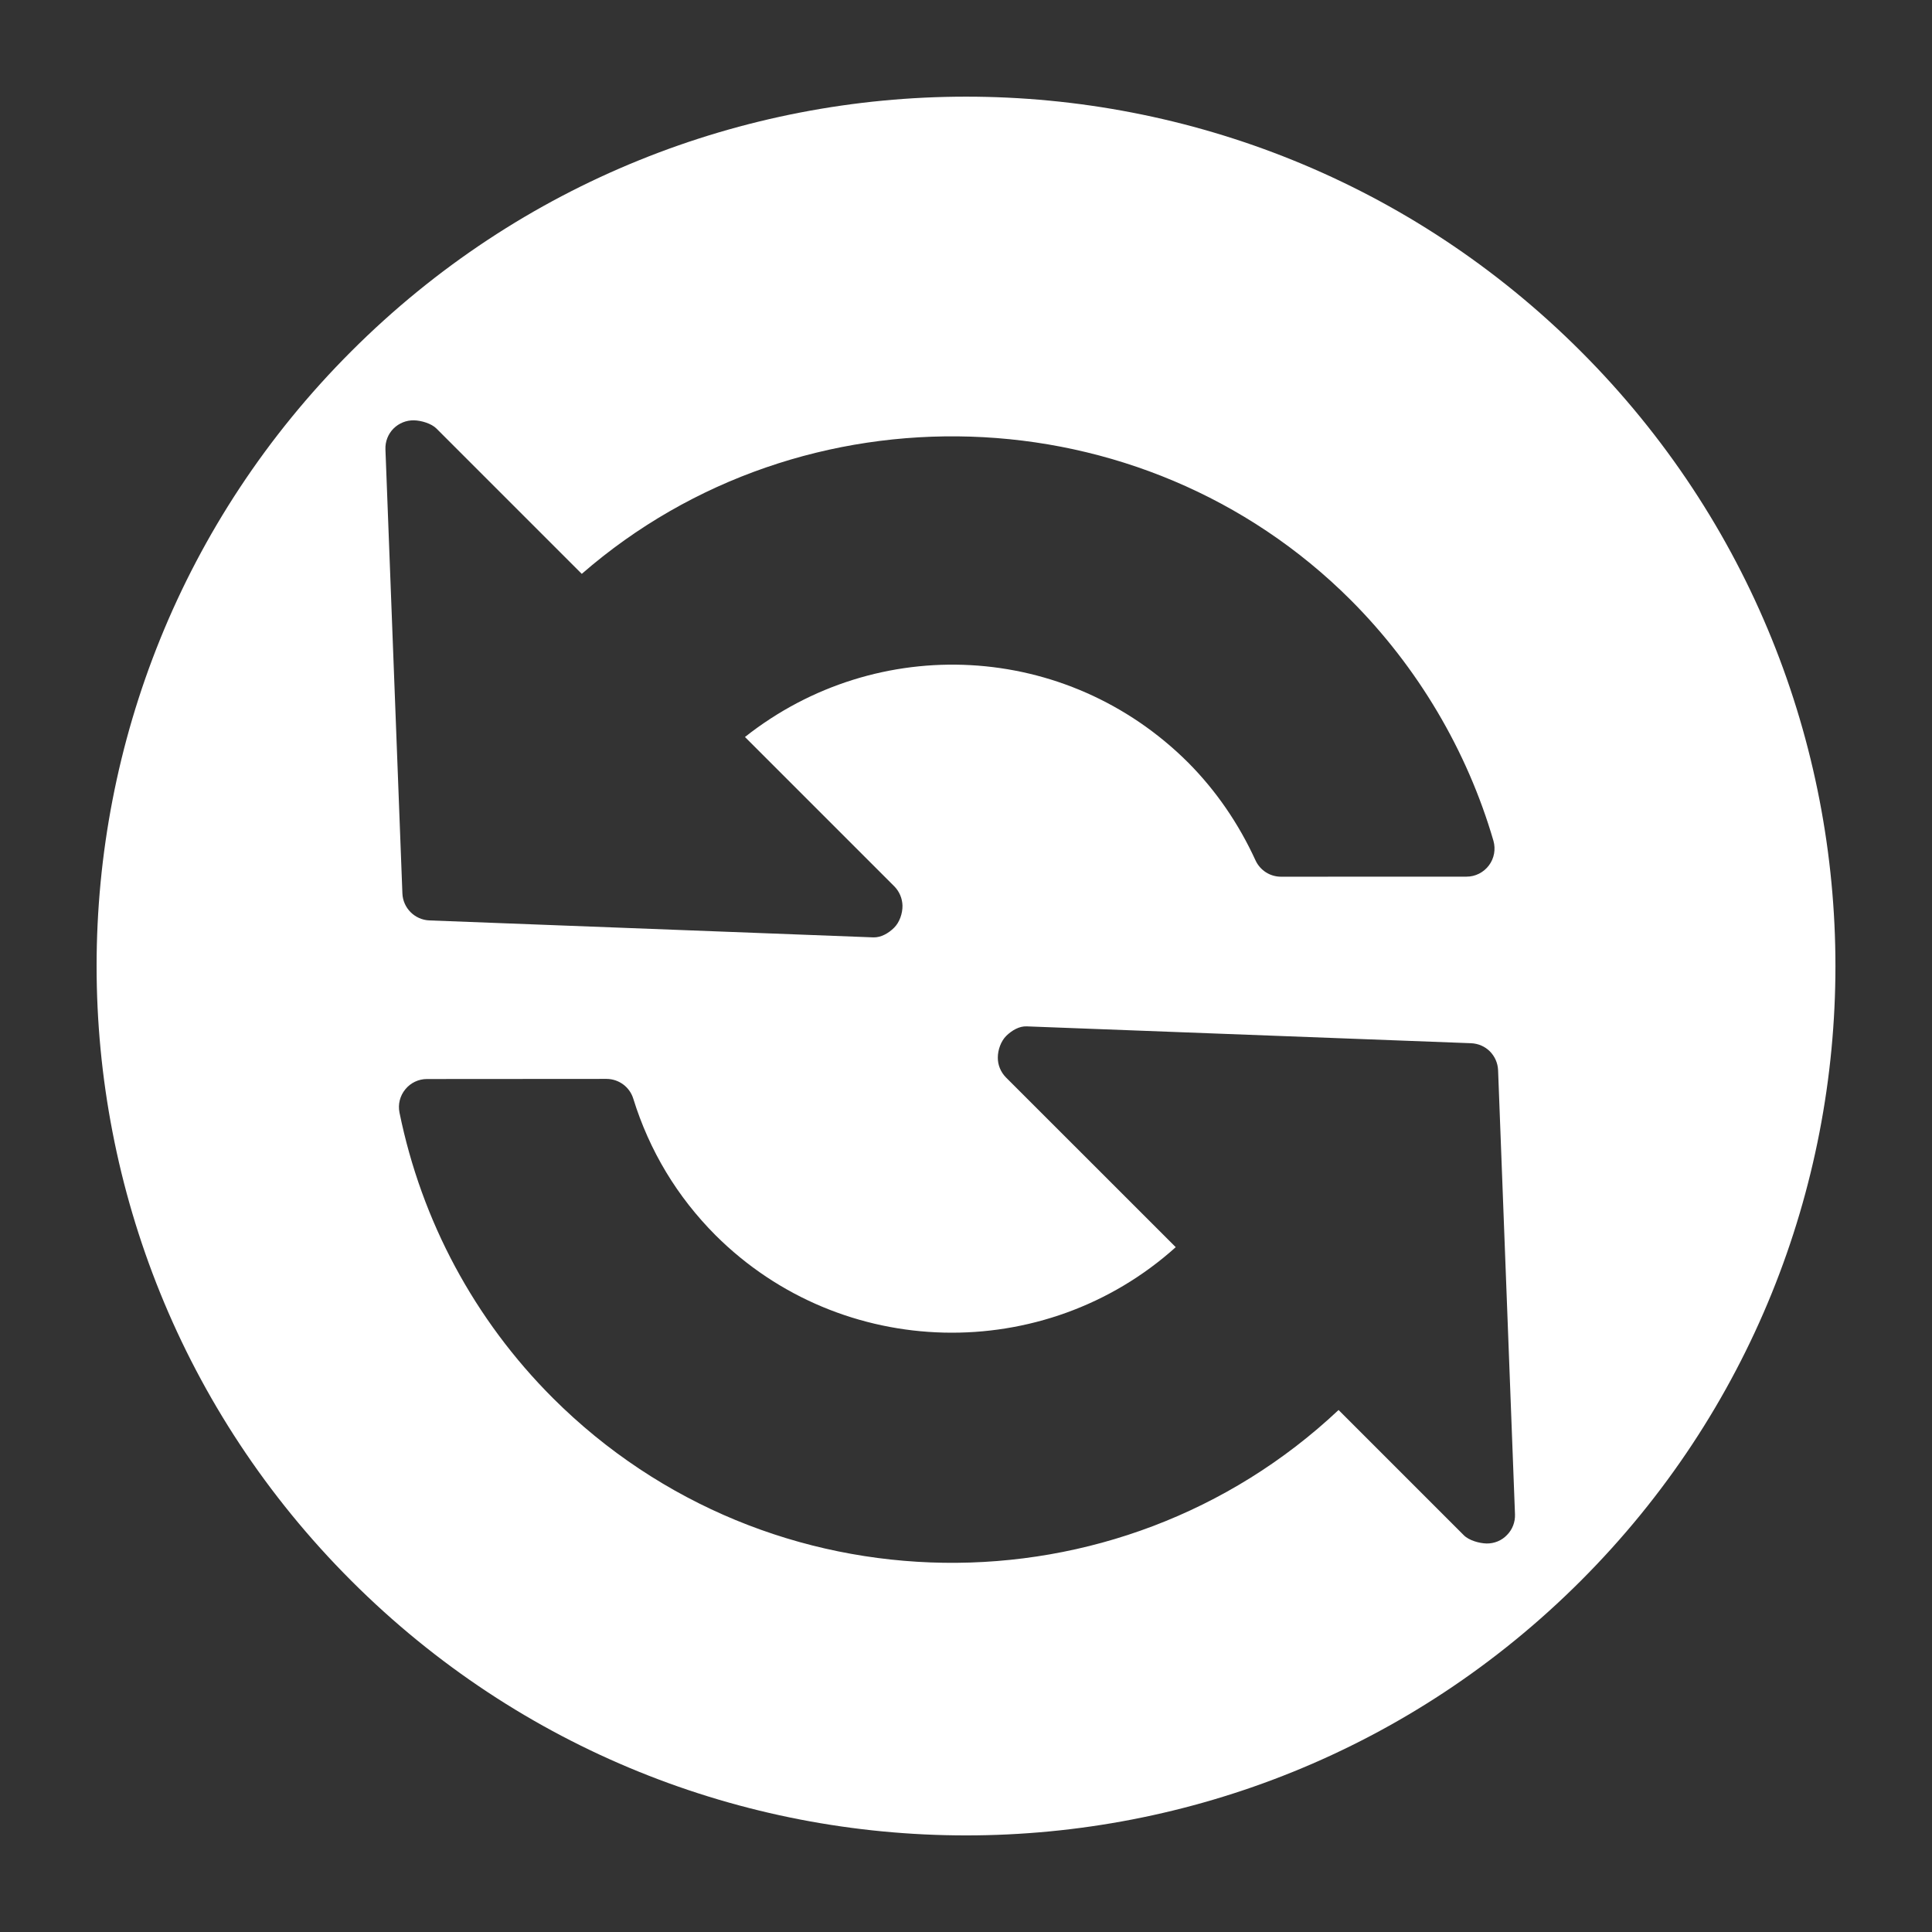 <?xml version="1.0" encoding="iso-8859-1"?>
<!-- Generator: Adobe Illustrator 14.0.0, SVG Export Plug-In . SVG Version: 6.00 Build 43363)  -->
<!DOCTYPE svg PUBLIC "-//W3C//DTD SVG 1.1//EN" "http://www.w3.org/Graphics/SVG/1.1/DTD/svg11.dtd">
<svg version="1.1" id="icon-m-toolbar-refresh3-layer"
	 xmlns="http://www.w3.org/2000/svg" xmlns:xlink="http://www.w3.org/1999/xlink" x="0px" y="0px" width="32px" height="32px"
	 viewBox="0 0 32 32" style="enable-background:new 0 0 32 32;" xml:space="preserve">
<rect x="0" y="0" width="32" height="32" fill="#333333" stroke="none"/>
<g id="icon-m-toolbar-refresh3">
	<rect style="fill:none;" width="32" height="32"/>
	<path style="fill:#FFFFFF;" d="M5.818,26.182c5.624,5.624,14.741,5.624,20.365,0.001c5.623-5.623,5.624-14.74,0-20.364
		c-5.624-5.625-14.742-5.623-20.365,0C0.194,11.441,0.194,20.559,5.818,26.182z M24.677,17.414c0.08,0.081,0.131,0.19,0.136,0.312
		l0.28,7.356c0.005,0.128-0.043,0.252-0.132,0.342c-0.089,0.094-0.212,0.143-0.34,0.141c-0.12-0.003-0.291-0.051-0.376-0.137
		l-2.074-2.074c-3.657,3.44-9.436,3.374-13.014-0.198c-1.296-1.296-2.174-2.93-2.54-4.727c-0.028-0.136,0.007-0.278,0.096-0.386
		c0.087-0.108,0.219-0.171,0.359-0.171l2.974-0.002c0.204,0.001,0.383,0.133,0.443,0.327c0.267,0.862,0.726,1.624,1.363,2.263
		c2.09,2.083,5.45,2.15,7.622,0.197l-2.811-2.81c-0.088-0.089-0.137-0.207-0.136-0.33c0-0.126,0.051-0.273,0.142-0.362
		c0.091-0.088,0.214-0.162,0.34-0.155l7.356,0.279C24.487,17.284,24.597,17.334,24.677,17.414z M7.229,7.098l2.407,2.407
		c3.657-3.182,9.277-3.024,12.737,0.434c0,0,0,0,0.001,0.001c1.108,1.11,1.926,2.49,2.362,3.986c0.04,0.141,0.012,0.293-0.075,0.408
		c-0.088,0.117-0.226,0.187-0.371,0.186l-3.073,0.001c-0.182,0-0.346-0.106-0.422-0.271c-0.281-0.613-0.656-1.157-1.115-1.619
		c-2.012-2.006-5.15-2.157-7.341-0.424l2.473,2.473c0.085,0.086,0.133,0.201,0.136,0.32c0.002,0.128-0.048,0.277-0.14,0.367
		c-0.09,0.089-0.213,0.162-0.341,0.159l-7.355-0.281c-0.242-0.01-0.437-0.204-0.447-0.446L6.384,7.443
		C6.379,7.314,6.427,7.19,6.517,7.099c0.09-0.09,0.213-0.14,0.341-0.137C6.978,6.965,7.145,7.014,7.229,7.098z"/>
</g>
</svg>
